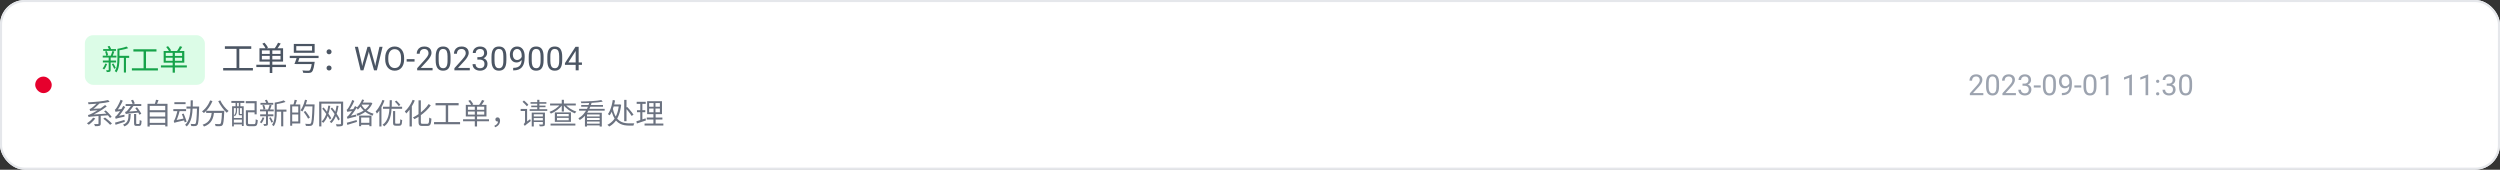 <svg xmlns="http://www.w3.org/2000/svg" xmlns:xlink="http://www.w3.org/1999/xlink" fill="none" version="1.1" width="1208" height="82" viewBox="0 0 1208 82"><rect x="0" y="0" width="1208" height="82" fill="#333333" stroke="none"/><g><rect x="0" y="0" width="1208" height="82" rx="12" fill="#FFFFFF" fill-opacity="1" style="mix-blend-mode:passthrough"/><rect x="0.5" y="0.5" width="1207" height="81" rx="11.5" fill-opacity="0" stroke-opacity="1" stroke="#E5E7EB" fill="none" stroke-width="1" style="mix-blend-mode:passthrough"/><g><rect x="17" y="17" width="304" height="48" rx="0" fill="#000000" fill-opacity="0" style="mix-blend-mode:passthrough"/><g><rect x="17" y="37" width="8" height="8" rx="4" fill="#E6002D" fill-opacity="1" style="mix-blend-mode:passthrough"/></g><g><rect x="41" y="17" width="280" height="48" rx="0" fill="#000000" fill-opacity="0" style="mix-blend-mode:passthrough"/><g><rect x="41" y="17" width="280" height="24" rx="0" fill="#000000" fill-opacity="0" style="mix-blend-mode:passthrough"/><g><rect x="41" y="17" width="58" height="24" rx="4" fill="#DCFCE7" fill-opacity="1" style="mix-blend-mode:passthrough"/><g><path d="M57.198,26.967L62.417,26.967L62.417,27.946L57.198,27.946L57.198,26.967ZM49.857,23.707L56.039,23.707L56.039,24.594L49.857,24.594L49.857,23.707ZM49.705,29.259L56.102,29.259L56.102,30.176L49.705,30.176L49.705,29.259ZM49.641,26.907L56.263,26.907L56.263,27.799L49.641,27.799L49.641,26.907ZM59.856,27.38L60.874,27.38L60.874,35.055L59.856,35.055L59.856,27.38ZM50.766,24.885L51.619,24.69Q51.838,25.143,52.002,25.698Q52.167,26.254,52.217,26.656L51.314,26.899Q51.275,26.494,51.127,25.929Q50.979,25.363,50.766,24.885ZM54.282,24.667L55.253,24.875Q55.029,25.495,54.782,26.153Q54.535,26.81,54.31,27.268L53.449,27.069Q53.595,26.74,53.75,26.316Q53.905,25.891,54.048,25.452Q54.191,25.013,54.282,24.667ZM61.12,22.487L61.977,23.268Q61.31,23.516,60.481,23.727Q59.654,23.938,58.775,24.101Q57.896,24.265,57.073,24.382Q57.042,24.214,56.941,23.984Q56.841,23.753,56.741,23.591Q57.528,23.454,58.349,23.283Q59.171,23.113,59.895,22.905Q60.619,22.697,61.12,22.487ZM52.003,22.429L52.946,22.188Q53.194,22.608,53.445,23.125Q53.697,23.642,53.806,24L52.825,24.294Q52.717,23.922,52.481,23.392Q52.245,22.862,52.003,22.429ZM52.519,27.441L53.474,27.441L53.474,33.761Q53.474,34.126,53.386,34.331Q53.299,34.536,53.063,34.655Q52.827,34.766,52.459,34.793Q52.091,34.821,51.583,34.821Q51.558,34.628,51.468,34.375Q51.378,34.122,51.27,33.926Q51.635,33.94,51.931,33.94Q52.228,33.94,52.34,33.931Q52.519,33.931,52.519,33.753L52.519,27.441ZM56.741,23.591L57.717,23.591L57.717,28.403Q57.717,29.156,57.668,30.021Q57.619,30.885,57.471,31.771Q57.322,32.656,57.031,33.481Q56.739,34.305,56.254,34.989Q56.177,34.884,56.023,34.761Q55.87,34.638,55.716,34.524Q55.562,34.409,55.446,34.349Q56.041,33.507,56.314,32.478Q56.586,31.449,56.664,30.389Q56.741,29.328,56.741,28.403L56.741,23.591ZM54.034,31.013L54.755,30.638Q55.102,31.154,55.436,31.776Q55.77,32.398,55.935,32.844L55.183,33.279Q55.015,32.822,54.686,32.178Q54.356,31.535,54.034,31.013ZM50.895,30.703L51.749,30.922Q51.506,31.653,51.119,32.367Q50.733,33.08,50.309,33.579Q50.188,33.468,49.962,33.305Q49.737,33.142,49.576,33.051Q50,32.587,50.34,31.968Q50.679,31.35,50.895,30.703ZM64.457,23.817L75.605,23.817L75.605,24.904L64.457,24.904L64.457,23.817ZM63.728,32.994L76.308,32.994L76.308,34.044L63.728,34.044L63.728,32.994ZM69.383,24.367L70.551,24.367L70.551,33.43L69.383,33.43L69.383,24.367ZM83.426,25.145L84.51,25.145L84.51,35.103L83.426,35.103L83.426,25.145ZM80.099,27.885L80.099,29.391L87.985,29.391L87.985,27.885L80.099,27.885ZM80.099,25.553L80.099,27.042L87.985,27.042L87.985,25.553L80.099,25.553ZM79.076,24.658L89.061,24.658L89.061,30.283L79.076,30.283L79.076,24.658ZM77.753,31.615L90.284,31.615L90.284,32.595L77.753,32.595L77.753,31.615ZM80.297,22.716L81.19,22.3Q81.616,22.768,82.05,23.352Q82.485,23.936,82.695,24.375L81.758,24.85Q81.556,24.422,81.137,23.811Q80.718,23.201,80.297,22.716ZM86.927,22.301L88.065,22.672Q87.646,23.343,87.162,24.035Q86.679,24.728,86.272,25.21L85.374,24.864Q85.638,24.522,85.93,24.071Q86.222,23.62,86.488,23.153Q86.753,22.685,86.927,22.301Z" fill="#16A34A" fill-opacity="1" style="mix-blend-mode:passthrough"/></g></g><g><rect x="107" y="17" width="174.484" height="24" rx="0" fill="#000000" fill-opacity="0" style="mix-blend-mode:passthrough"/><g><path d="M108.665,22.363L121.406,22.363L121.406,23.604L108.665,23.604L108.665,22.363ZM107.832,32.85L122.209,32.85L122.209,34.05L107.832,34.05L107.832,32.85ZM114.295,22.991L115.63,22.991L115.63,33.349L114.295,33.349L114.295,22.991ZM130.344,23.88L131.583,23.88L131.583,35.261L130.344,35.261L130.344,23.88ZM126.542,27.011L126.542,28.733L135.555,28.733L135.555,27.011L126.542,27.011ZM126.542,24.346L126.542,26.048L135.555,26.048L135.555,24.346L126.542,24.346ZM125.373,23.323L136.784,23.323L136.784,29.752L125.373,29.752L125.373,23.323ZM123.86,31.275L138.181,31.275L138.181,32.394L123.86,32.394L123.86,31.275ZM126.768,21.104L127.788,20.628Q128.275,21.163,128.772,21.831Q129.268,22.498,129.508,23L128.438,23.543Q128.207,23.053,127.728,22.356Q127.249,21.658,126.768,21.104ZM134.346,20.63L135.645,21.053Q135.166,21.821,134.614,22.612Q134.061,23.403,133.597,23.954L132.571,23.559Q132.872,23.169,133.206,22.653Q133.54,22.137,133.843,21.603Q134.147,21.068,134.346,20.63ZM143.16,22.285L143.16,24.459L150.778,24.459L150.778,22.285L143.16,22.285ZM141.962,21.216L152.038,21.216L152.038,25.523L141.962,25.523L141.962,21.216ZM140.006,26.968L153.934,26.968L153.934,28.068L140.006,28.068L140.006,26.968ZM142.99,29.849L151.146,29.849L151.146,30.95L142.99,30.95L142.99,29.849ZM150.78,29.849L152.052,29.849Q152.052,29.849,152.041,29.952Q152.03,30.055,152.02,30.183Q152.011,30.311,151.989,30.403Q151.803,31.737,151.592,32.624Q151.382,33.512,151.149,34.024Q150.915,34.536,150.617,34.798Q150.334,35.046,150.013,35.131Q149.693,35.216,149.225,35.239Q148.817,35.251,148.083,35.244Q147.348,35.238,146.513,35.186Q146.49,34.918,146.38,34.6Q146.27,34.282,146.097,34.032Q146.949,34.116,147.726,34.14Q148.504,34.164,148.839,34.164Q149.134,34.164,149.303,34.14Q149.473,34.116,149.603,34.014Q149.844,33.831,150.045,33.37Q150.246,32.91,150.423,32.087Q150.6,31.263,150.774,30.02L150.78,29.849ZM143.501,27.436L144.77,27.616Q144.608,28.174,144.408,28.782Q144.208,29.389,144.007,29.951Q143.805,30.512,143.633,30.94L142.253,30.94Q142.464,30.468,142.685,29.867Q142.907,29.266,143.118,28.631Q143.329,27.997,143.501,27.436ZM159,26.23Q158.514,26.23,158.153,25.903Q157.792,25.576,157.792,25.035Q157.792,24.48,158.153,24.154Q158.514,23.826,159,23.826Q159.486,23.826,159.847,24.154Q160.208,24.48,160.208,25.035Q160.208,25.576,159.847,25.903Q159.486,26.23,159,26.23ZM159,34.062Q158.514,34.062,158.153,33.736Q157.792,33.409,157.792,32.867Q157.792,32.313,158.153,31.986Q158.514,31.659,159,31.659Q159.486,31.659,159.847,31.986Q160.208,32.313,160.208,32.867Q160.208,33.409,159.847,33.736Q159.486,34.062,159,34.062ZM175.312,30.562L177.57,22.625L178.664,22.625L178.031,25.711L175.602,34L174.516,34L175.312,30.562ZM172.977,22.625L174.773,30.406L175.312,34L174.234,34L171.477,22.625L172.977,22.625ZM181.586,30.398L183.344,22.625L184.852,22.625L182.102,34L181.023,34L181.586,30.398ZM178.828,22.625L181.023,30.562L181.82,34L180.734,34L178.391,25.711L177.75,22.625L178.828,22.625ZM195.273,27.953L195.273,28.672Q195.273,29.953,194.953,30.969Q194.633,31.984,194.031,32.695Q193.43,33.406,192.59,33.781Q191.75,34.156,190.711,34.156Q189.703,34.156,188.863,33.781Q188.023,33.406,187.41,32.695Q186.797,31.984,186.461,30.969Q186.125,29.953,186.125,28.672L186.125,27.953Q186.125,26.672,186.457,25.66Q186.789,24.648,187.398,23.934Q188.008,23.219,188.848,22.844Q189.688,22.469,190.695,22.469Q191.734,22.469,192.574,22.844Q193.414,23.219,194.019,23.934Q194.625,24.648,194.949,25.66Q195.273,26.672,195.273,27.953ZM193.781,28.672L193.781,27.938Q193.781,26.922,193.574,26.141Q193.367,25.359,192.969,24.828Q192.57,24.297,191.996,24.023Q191.422,23.75,190.695,23.75Q189.992,23.75,189.426,24.023Q188.859,24.297,188.457,24.828Q188.055,25.359,187.836,26.141Q187.617,26.922,187.617,27.938L187.617,28.672Q187.617,29.695,187.836,30.48Q188.055,31.266,188.465,31.801Q188.875,32.336,189.441,32.609Q190.008,32.883,190.711,32.883Q191.445,32.883,192.016,32.609Q192.586,32.336,192.981,31.801Q193.375,31.266,193.578,30.48Q193.781,29.695,193.781,28.672ZM200.312,28.57L200.312,29.758L196.5,29.758L196.5,28.57L200.312,28.57ZM209.023,32.812L209.023,34L201.578,34L201.578,32.961L205.305,28.812Q205.992,28.047,206.371,27.512Q206.75,26.977,206.902,26.551Q207.055,26.125,207.055,25.68Q207.055,25.117,206.824,24.66Q206.594,24.203,206.148,23.93Q205.703,23.656,205.07,23.656Q204.312,23.656,203.809,23.949Q203.305,24.242,203.055,24.766Q202.805,25.289,202.805,25.969L201.359,25.969Q201.359,25.008,201.781,24.211Q202.203,23.414,203.031,22.941Q203.859,22.469,205.07,22.469Q206.148,22.469,206.914,22.848Q207.68,23.227,208.09,23.91Q208.5,24.594,208.5,25.508Q208.5,26.008,208.332,26.52Q208.164,27.031,207.871,27.539Q207.578,28.047,207.191,28.539Q206.805,29.031,206.367,29.508L203.32,32.812L209.023,32.812ZM217.703,27.406L217.703,29.141Q217.703,30.539,217.453,31.5Q217.203,32.461,216.734,33.047Q216.266,33.633,215.605,33.895Q214.945,34.156,214.117,34.156Q213.461,34.156,212.906,33.992Q212.352,33.828,211.91,33.465Q211.469,33.102,211.156,32.516Q210.844,31.93,210.68,31.094Q210.516,30.258,210.516,29.141L210.516,27.406Q210.516,26.008,210.77,25.062Q211.023,24.117,211.492,23.543Q211.961,22.969,212.621,22.719Q213.281,22.469,214.102,22.469Q214.766,22.469,215.324,22.629Q215.883,22.789,216.32,23.137Q216.758,23.484,217.066,24.059Q217.375,24.633,217.539,25.461Q217.703,26.289,217.703,27.406ZM216.25,29.375L216.25,27.164Q216.25,26.398,216.16,25.816Q216.07,25.234,215.898,24.82Q215.727,24.406,215.465,24.148Q215.203,23.891,214.863,23.77Q214.523,23.648,214.102,23.648Q213.586,23.648,213.188,23.84Q212.789,24.031,212.52,24.445Q212.25,24.859,212.109,25.531Q211.969,26.203,211.969,27.164L211.969,29.375Q211.969,30.141,212.059,30.727Q212.148,31.312,212.328,31.738Q212.508,32.164,212.766,32.438Q213.023,32.711,213.363,32.84Q213.703,32.969,214.117,32.969Q214.648,32.969,215.047,32.766Q215.445,32.562,215.715,32.129Q215.984,31.695,216.117,31.012Q216.25,30.328,216.25,29.375ZM227.008,32.812L227.008,34L219.562,34L219.562,32.961L223.289,28.812Q223.977,28.047,224.355,27.512Q224.734,26.977,224.887,26.551Q225.039,26.125,225.039,25.68Q225.039,25.117,224.809,24.66Q224.578,24.203,224.133,23.93Q223.688,23.656,223.055,23.656Q222.297,23.656,221.793,23.949Q221.289,24.242,221.039,24.766Q220.789,25.289,220.789,25.969L219.344,25.969Q219.344,25.008,219.766,24.211Q220.188,23.414,221.016,22.941Q221.844,22.469,223.055,22.469Q224.133,22.469,224.898,22.848Q225.664,23.227,226.074,23.91Q226.484,24.594,226.484,25.508Q226.484,26.008,226.316,26.52Q226.148,27.031,225.855,27.539Q225.562,28.047,225.176,28.539Q224.789,29.031,224.352,29.508L221.305,32.812L227.008,32.812ZM230.656,27.602L231.688,27.602Q232.445,27.602,232.941,27.348Q233.438,27.094,233.684,26.652Q233.93,26.211,233.93,25.656Q233.93,25,233.711,24.555Q233.492,24.109,233.055,23.883Q232.617,23.656,231.945,23.656Q231.336,23.656,230.871,23.895Q230.406,24.133,230.145,24.57Q229.883,25.008,229.883,25.602L228.438,25.602Q228.438,24.734,228.875,24.023Q229.312,23.312,230.105,22.891Q230.898,22.469,231.945,22.469Q232.977,22.469,233.75,22.832Q234.523,23.195,234.953,23.91Q235.383,24.625,235.383,25.688Q235.383,26.117,235.184,26.605Q234.984,27.094,234.566,27.516Q234.148,27.938,233.484,28.207Q232.82,28.477,231.891,28.477L230.656,28.477L230.656,27.602ZM230.656,28.789L230.656,27.922L231.891,27.922Q232.977,27.922,233.688,28.18Q234.398,28.438,234.809,28.867Q235.219,29.297,235.387,29.809Q235.555,30.32,235.555,30.828Q235.555,31.625,235.285,32.242Q235.016,32.859,234.527,33.289Q234.039,33.719,233.383,33.938Q232.727,34.156,231.953,34.156Q231.211,34.156,230.559,33.945Q229.906,33.734,229.406,33.332Q228.906,32.93,228.625,32.34Q228.344,31.75,228.344,30.992L229.789,30.992Q229.789,31.586,230.051,32.031Q230.312,32.477,230.801,32.723Q231.289,32.969,231.953,32.969Q232.617,32.969,233.098,32.738Q233.578,32.508,233.84,32.039Q234.102,31.57,234.102,30.859Q234.102,30.148,233.805,29.691Q233.508,29.234,232.965,29.012Q232.422,28.789,231.688,28.789L230.656,28.789ZM244.68,27.406L244.68,29.141Q244.68,30.539,244.43,31.5Q244.18,32.461,243.711,33.047Q243.242,33.633,242.582,33.895Q241.922,34.156,241.094,34.156Q240.438,34.156,239.883,33.992Q239.328,33.828,238.887,33.465Q238.445,33.102,238.133,32.516Q237.82,31.93,237.656,31.094Q237.492,30.258,237.492,29.141L237.492,27.406Q237.492,26.008,237.746,25.062Q238,24.117,238.469,23.543Q238.938,22.969,239.598,22.719Q240.258,22.469,241.078,22.469Q241.742,22.469,242.301,22.629Q242.859,22.789,243.297,23.137Q243.734,23.484,244.043,24.059Q244.352,24.633,244.516,25.461Q244.68,26.289,244.68,27.406ZM243.227,29.375L243.227,27.164Q243.227,26.398,243.137,25.816Q243.047,25.234,242.875,24.82Q242.703,24.406,242.441,24.148Q242.18,23.891,241.84,23.77Q241.5,23.648,241.078,23.648Q240.562,23.648,240.164,23.84Q239.766,24.031,239.496,24.445Q239.227,24.859,239.086,25.531Q238.945,26.203,238.945,27.164L238.945,29.375Q238.945,30.141,239.035,30.727Q239.125,31.312,239.305,31.738Q239.484,32.164,239.742,32.438Q240,32.711,240.34,32.84Q240.68,32.969,241.094,32.969Q241.625,32.969,242.023,32.766Q242.422,32.562,242.691,32.129Q242.961,31.695,243.094,31.012Q243.227,30.328,243.227,29.375ZM247.969,32.789L248.117,32.789Q249.367,32.789,250.148,32.438Q250.93,32.086,251.352,31.492Q251.773,30.898,251.93,30.152Q252.086,29.406,252.086,28.617L252.086,26.875Q252.086,26.102,251.91,25.5Q251.734,24.898,251.426,24.492Q251.117,24.086,250.727,23.875Q250.336,23.664,249.898,23.664Q249.398,23.664,249.004,23.863Q248.609,24.062,248.34,24.422Q248.07,24.781,247.93,25.266Q247.789,25.75,247.789,26.32Q247.789,26.828,247.914,27.305Q248.039,27.781,248.297,28.164Q248.555,28.547,248.941,28.77Q249.328,28.992,249.852,28.992Q250.336,28.992,250.762,28.801Q251.188,28.609,251.52,28.277Q251.852,27.945,252.051,27.523Q252.25,27.102,252.281,26.641L252.969,26.641Q252.969,27.289,252.715,27.918Q252.461,28.547,252.008,29.062Q251.555,29.578,250.945,29.887Q250.336,30.195,249.617,30.195Q248.773,30.195,248.156,29.867Q247.539,29.539,247.145,28.992Q246.75,28.445,246.559,27.77Q246.367,27.094,246.367,26.398Q246.367,25.586,246.594,24.875Q246.82,24.164,247.266,23.621Q247.711,23.078,248.371,22.773Q249.031,22.469,249.898,22.469Q250.875,22.469,251.562,22.859Q252.25,23.25,252.684,23.906Q253.117,24.562,253.32,25.383Q253.523,26.203,253.523,27.07L253.523,27.594Q253.523,28.477,253.41,29.387Q253.297,30.297,252.98,31.125Q252.664,31.953,252.062,32.605Q251.461,33.258,250.496,33.637Q249.531,34.016,248.117,34.016L247.969,34.016L247.969,32.789ZM262.664,27.406L262.664,29.141Q262.664,30.539,262.414,31.5Q262.164,32.461,261.695,33.047Q261.227,33.633,260.566,33.895Q259.906,34.156,259.078,34.156Q258.422,34.156,257.867,33.992Q257.312,33.828,256.871,33.465Q256.43,33.102,256.117,32.516Q255.805,31.93,255.641,31.094Q255.477,30.258,255.477,29.141L255.477,27.406Q255.477,26.008,255.73,25.062Q255.984,24.117,256.453,23.543Q256.922,22.969,257.582,22.719Q258.242,22.469,259.062,22.469Q259.727,22.469,260.285,22.629Q260.844,22.789,261.281,23.137Q261.719,23.484,262.027,24.059Q262.336,24.633,262.5,25.461Q262.664,26.289,262.664,27.406ZM261.211,29.375L261.211,27.164Q261.211,26.398,261.121,25.816Q261.031,25.234,260.859,24.82Q260.688,24.406,260.426,24.148Q260.164,23.891,259.824,23.77Q259.484,23.648,259.062,23.648Q258.547,23.648,258.148,23.84Q257.75,24.031,257.48,24.445Q257.211,24.859,257.07,25.531Q256.93,26.203,256.93,27.164L256.93,29.375Q256.93,30.141,257.02,30.727Q257.109,31.312,257.289,31.738Q257.469,32.164,257.727,32.438Q257.984,32.711,258.324,32.84Q258.664,32.969,259.078,32.969Q259.609,32.969,260.008,32.766Q260.406,32.562,260.676,32.129Q260.945,31.695,261.078,31.012Q261.211,30.328,261.211,29.375ZM271.656,27.406L271.656,29.141Q271.656,30.539,271.406,31.5Q271.156,32.461,270.688,33.047Q270.219,33.633,269.559,33.895Q268.898,34.156,268.07,34.156Q267.414,34.156,266.859,33.992Q266.305,33.828,265.863,33.465Q265.422,33.102,265.109,32.516Q264.797,31.93,264.633,31.094Q264.469,30.258,264.469,29.141L264.469,27.406Q264.469,26.008,264.723,25.062Q264.977,24.117,265.445,23.543Q265.914,22.969,266.574,22.719Q267.234,22.469,268.055,22.469Q268.719,22.469,269.277,22.629Q269.836,22.789,270.273,23.137Q270.711,23.484,271.02,24.059Q271.328,24.633,271.492,25.461Q271.656,26.289,271.656,27.406ZM270.203,29.375L270.203,27.164Q270.203,26.398,270.113,25.816Q270.023,25.234,269.852,24.82Q269.68,24.406,269.418,24.148Q269.156,23.891,268.816,23.77Q268.477,23.648,268.055,23.648Q267.539,23.648,267.141,23.84Q266.742,24.031,266.473,24.445Q266.203,24.859,266.062,25.531Q265.922,26.203,265.922,27.164L265.922,29.375Q265.922,30.141,266.012,30.727Q266.102,31.312,266.281,31.738Q266.461,32.164,266.719,32.438Q266.977,32.711,267.316,32.84Q267.656,32.969,268.07,32.969Q268.602,32.969,269,32.766Q269.398,32.562,269.668,32.129Q269.938,31.695,270.07,31.012Q270.203,30.328,270.203,29.375ZM281.195,30.172L281.195,31.359L272.977,31.359L272.977,30.508L278.07,22.625L279.25,22.625L277.984,24.906L274.617,30.172L281.195,30.172ZM279.609,22.625L279.609,34L278.164,34L278.164,22.625L279.609,22.625Z" fill="#4B5563" fill-opacity="1" style="mix-blend-mode:passthrough"/></g></g></g><g><rect x="41" y="45" width="280" height="20" rx="0" fill="#000000" fill-opacity="0" style="mix-blend-mode:passthrough"/><g><path d="M45,56.87L46.047,57.236Q45.633,57.797,45.103,58.357Q44.574,58.917,44.008,59.408Q43.442,59.898,42.904,60.282Q42.805,60.18,42.637,60.049Q42.469,59.918,42.295,59.789Q42.121,59.659,41.98,59.582Q42.815,59.073,43.631,58.348Q44.447,57.622,45,56.87ZM49.91,57.34L50.736,56.8Q51.323,57.221,51.958,57.74Q52.593,58.26,53.161,58.765Q53.73,59.27,54.1,59.679L53.211,60.311Q52.866,59.916,52.309,59.39Q51.753,58.864,51.123,58.325Q50.494,57.786,49.91,57.34ZM47.598,55.749L48.663,55.749L48.663,59.739Q48.663,60.172,48.545,60.409Q48.427,60.647,48.074,60.783Q47.727,60.913,47.191,60.936Q46.655,60.96,45.879,60.96Q45.843,60.725,45.726,60.429Q45.609,60.132,45.479,59.92Q45.909,59.934,46.284,59.944Q46.659,59.953,46.933,59.949Q47.207,59.944,47.316,59.944Q47.489,59.93,47.544,59.884Q47.598,59.838,47.598,59.717L47.598,55.749ZM52.237,48.343L52.975,49.22Q51.984,49.457,50.758,49.647Q49.531,49.838,48.175,49.976Q46.819,50.115,45.439,50.214Q44.059,50.312,42.763,50.374Q42.744,50.175,42.662,49.907Q42.581,49.638,42.495,49.458Q43.771,49.391,45.13,49.288Q46.488,49.186,47.796,49.047Q49.104,48.908,50.245,48.733Q51.386,48.558,52.237,48.343ZM42.806,56.569Q42.79,56.464,42.734,56.287Q42.679,56.11,42.616,55.923Q42.552,55.735,42.488,55.594Q42.825,55.55,43.301,55.353Q43.776,55.157,44.431,54.829Q44.792,54.661,45.492,54.275Q46.192,53.888,47.088,53.337Q47.984,52.785,48.941,52.127Q49.898,51.469,50.779,50.755L51.577,51.439Q49.611,52.935,47.573,54.099Q45.534,55.264,43.543,56.113L43.543,56.143Q43.543,56.143,43.431,56.179Q43.319,56.215,43.175,56.28Q43.031,56.345,42.918,56.422Q42.806,56.5,42.806,56.569ZM42.806,56.569L42.784,55.818L43.489,55.438L52.451,54.841Q52.426,55.037,52.426,55.289Q52.426,55.54,52.431,55.692Q50.356,55.846,48.861,55.954Q47.367,56.061,46.348,56.141Q45.329,56.221,44.69,56.282Q44.052,56.344,43.685,56.387Q43.319,56.43,43.128,56.473Q42.937,56.516,42.806,56.569ZM43.569,53.649Q43.552,53.544,43.501,53.373Q43.45,53.201,43.39,53.015Q43.329,52.828,43.274,52.701Q43.48,52.676,43.736,52.526Q43.992,52.376,44.297,52.149Q44.465,52.034,44.797,51.772Q45.129,51.509,45.547,51.14Q45.965,50.771,46.401,50.338Q46.836,49.904,47.221,49.455L48.113,49.96Q47.204,50.898,46.213,51.727Q45.222,52.556,44.246,53.159L44.246,53.184Q44.246,53.184,44.144,53.227Q44.043,53.27,43.907,53.34Q43.771,53.411,43.67,53.491Q43.569,53.571,43.569,53.649ZM43.569,53.649L43.558,52.933L44.143,52.62L48.995,52.374Q48.954,52.57,48.925,52.812Q48.896,53.054,48.885,53.206Q47.221,53.295,46.219,53.363Q45.218,53.432,44.689,53.475Q44.16,53.518,43.929,53.557Q43.7,53.596,43.569,53.649ZM50.293,53.777L51.101,53.363Q51.645,53.836,52.197,54.4Q52.749,54.964,53.213,55.506Q53.677,56.047,53.966,56.475L53.13,56.98Q52.852,56.538,52.387,55.977Q51.921,55.416,51.372,54.839Q50.822,54.261,50.293,53.777ZM65.381,52.259L66.2,51.842Q66.578,52.332,66.98,52.898Q67.382,53.463,67.733,53.998Q68.083,54.532,68.285,54.943L67.397,55.437Q67.206,55.032,66.873,54.481Q66.541,53.93,66.151,53.345Q65.762,52.76,65.381,52.259ZM60.705,50.273L68.266,50.273L68.266,51.225L60.705,51.225L60.705,50.273ZM64.778,55.072L65.807,55.072L65.807,59.497Q65.807,59.77,65.869,59.844Q65.931,59.918,66.157,59.918Q66.228,59.918,66.424,59.918Q66.619,59.918,66.825,59.918Q67.031,59.918,67.11,59.918Q67.268,59.918,67.347,59.783Q67.426,59.647,67.462,59.234Q67.499,58.82,67.513,57.973Q67.67,58.114,67.94,58.229Q68.211,58.343,68.418,58.404Q68.382,59.355,68.266,59.886Q68.149,60.417,67.903,60.626Q67.657,60.835,67.218,60.835Q67.145,60.835,66.976,60.835Q66.807,60.835,66.601,60.835Q66.395,60.835,66.229,60.835Q66.063,60.835,65.99,60.835Q65.507,60.835,65.244,60.716Q64.981,60.598,64.88,60.307Q64.778,60.016,64.778,59.503L64.778,55.072ZM62.141,55.095L63.178,55.095Q63.136,56.27,63,57.209Q62.864,58.149,62.543,58.876Q62.222,59.603,61.635,60.143Q61.048,60.684,60.091,61.074Q60.03,60.936,59.922,60.776Q59.815,60.617,59.69,60.465Q59.564,60.314,59.443,60.225Q60.298,59.901,60.82,59.446Q61.342,58.991,61.619,58.376Q61.896,57.76,62.004,56.946Q62.113,56.132,62.141,55.095ZM60.772,55.135L60.745,54.348L61.342,53.999L66.977,53.526Q66.983,53.724,67.016,53.974Q67.049,54.224,67.079,54.381Q65.481,54.535,64.411,54.642Q63.34,54.748,62.669,54.823Q61.999,54.898,61.625,54.949Q61.252,54.999,61.07,55.041Q60.889,55.082,60.772,55.135ZM63.324,48.465L64.299,48.208Q64.536,48.626,64.778,49.138Q65.019,49.65,65.143,49.992L64.107,50.316Q63.994,49.952,63.77,49.43Q63.546,48.908,63.324,48.465ZM60.772,55.135Q60.748,54.994,60.681,54.798Q60.614,54.602,60.545,54.406Q60.476,54.21,60.412,54.103Q60.613,54.055,60.858,53.965Q61.104,53.874,61.304,53.684Q61.453,53.541,61.754,53.163Q62.056,52.784,62.415,52.312Q62.773,51.841,63.094,51.394Q63.415,50.947,63.603,50.675L64.85,50.675Q64.588,51.058,64.217,51.572Q63.846,52.085,63.442,52.625Q63.037,53.165,62.66,53.643Q62.282,54.12,62.003,54.441Q62.003,54.441,61.877,54.484Q61.751,54.527,61.569,54.6Q61.388,54.673,61.206,54.762Q61.025,54.85,60.899,54.945Q60.772,55.041,60.772,55.135ZM55.926,57.45Q55.901,57.34,55.841,57.15Q55.78,56.961,55.711,56.764Q55.642,56.566,55.576,56.434Q55.807,56.389,56.063,56.142Q56.319,55.895,56.65,55.509Q56.818,55.318,57.159,54.886Q57.499,54.453,57.917,53.855Q58.335,53.257,58.772,52.559Q59.208,51.861,59.567,51.153L60.506,51.712Q59.674,53.142,58.68,54.493Q57.685,55.844,56.676,56.864L56.676,56.894Q56.676,56.894,56.561,56.95Q56.447,57.005,56.301,57.09Q56.156,57.176,56.041,57.272Q55.926,57.367,55.926,57.45ZM55.926,57.45L55.861,56.556L56.374,56.184L60.147,55.437Q60.13,55.652,60.139,55.921Q60.148,56.19,60.172,56.358Q58.872,56.643,58.075,56.827Q57.279,57.01,56.853,57.121Q56.428,57.233,56.233,57.305Q56.038,57.378,55.926,57.45ZM55.837,54.083Q55.806,53.967,55.743,53.77Q55.68,53.572,55.605,53.357Q55.531,53.141,55.456,52.998Q55.651,52.953,55.856,52.725Q56.06,52.496,56.293,52.14Q56.422,51.969,56.655,51.571Q56.889,51.173,57.177,50.622Q57.465,50.071,57.756,49.446Q58.047,48.82,58.269,48.19L59.342,48.68Q58.963,49.539,58.497,50.401Q58.032,51.263,57.527,52.049Q57.023,52.835,56.507,53.466L56.507,53.497Q56.507,53.497,56.408,53.555Q56.308,53.613,56.172,53.708Q56.036,53.803,55.937,53.902Q55.837,54,55.837,54.083ZM55.837,54.083L55.815,53.276L56.328,52.944L58.953,52.667Q58.912,52.871,58.887,53.131Q58.863,53.39,58.866,53.558Q57.967,53.679,57.41,53.761Q56.853,53.843,56.542,53.896Q56.231,53.949,56.077,53.992Q55.923,54.036,55.837,54.083ZM55.582,59.255Q56.159,59.102,56.894,58.894Q57.63,58.687,58.459,58.438Q59.288,58.189,60.136,57.938L60.306,58.852Q59.133,59.233,57.953,59.609Q56.772,59.986,55.828,60.297L55.582,59.255ZM71.992,53.254L80.125,53.254L80.125,54.241L71.992,54.241L71.992,53.254ZM71.992,56.298L80.125,56.298L80.125,57.278L71.992,57.278L71.992,56.298ZM71.992,59.357L80.125,59.357L80.125,60.345L71.992,60.345L71.992,59.357ZM71.281,50.153L80.936,50.153L80.936,61.063L79.842,61.063L79.842,51.159L72.339,51.159L72.339,61.131L71.281,61.131L71.281,50.153ZM75.374,48.212L76.594,48.379Q76.362,49.005,76.106,49.638Q75.851,50.272,75.613,50.731L74.676,50.548Q74.805,50.218,74.939,49.804Q75.073,49.39,75.192,48.973Q75.312,48.556,75.374,48.212ZM90.105,51.474L95.725,51.474L95.725,52.48L90.105,52.48L90.105,51.474ZM95.207,51.474L96.23,51.474Q96.23,51.474,96.23,51.574Q96.23,51.673,96.227,51.798Q96.225,51.922,96.225,52.006Q96.157,54.171,96.084,55.668Q96.011,57.165,95.917,58.12Q95.823,59.076,95.695,59.611Q95.568,60.145,95.383,60.372Q95.171,60.65,94.94,60.762Q94.708,60.874,94.367,60.916Q94.043,60.943,93.513,60.94Q92.983,60.937,92.425,60.897Q92.406,60.668,92.323,60.379Q92.241,60.089,92.1,59.866Q92.693,59.916,93.195,59.928Q93.697,59.939,93.921,59.939Q94.106,59.947,94.235,59.904Q94.364,59.861,94.467,59.738Q94.613,59.567,94.723,59.07Q94.833,58.572,94.918,57.641Q95.004,56.709,95.072,55.253Q95.14,53.797,95.207,51.706L95.207,51.474ZM92.135,48.478L93.178,48.478Q93.169,49.941,93.13,51.401Q93.09,52.861,92.945,54.252Q92.799,55.644,92.489,56.903Q92.18,58.162,91.632,59.228Q91.084,60.294,90.232,61.102Q90.147,60.973,90.003,60.83Q89.859,60.687,89.707,60.555Q89.555,60.423,89.418,60.349Q90.231,59.609,90.74,58.612Q91.25,57.615,91.536,56.425Q91.823,55.236,91.948,53.923Q92.073,52.61,92.104,51.228Q92.135,49.847,92.135,48.478ZM84.252,49.387L89.665,49.387L89.665,50.329L84.252,50.329L84.252,49.387ZM83.753,52.722L89.92,52.722L89.92,53.684L83.753,53.684L83.753,52.722ZM87.874,55.128L88.738,54.894Q89.007,55.514,89.285,56.236Q89.562,56.958,89.802,57.632Q90.042,58.306,90.166,58.791L89.244,59.106Q89.126,58.604,88.901,57.921Q88.676,57.236,88.407,56.502Q88.137,55.768,87.874,55.128ZM84.254,59.395L84.172,58.507L84.702,58.13L89.29,57.164Q89.31,57.368,89.354,57.637Q89.398,57.906,89.439,58.069Q88.145,58.359,87.272,58.56Q86.4,58.761,85.847,58.893Q85.295,59.025,84.983,59.117Q84.672,59.209,84.511,59.27Q84.351,59.331,84.254,59.395ZM84.248,59.387Q84.224,59.276,84.167,59.096Q84.11,58.917,84.041,58.729Q83.973,58.541,83.912,58.414Q84.085,58.364,84.231,58.102Q84.378,57.84,84.554,57.436Q84.638,57.245,84.796,56.8Q84.953,56.354,85.143,55.753Q85.334,55.152,85.514,54.46Q85.694,53.768,85.817,53.089L86.846,53.413Q86.633,54.349,86.33,55.317Q86.028,56.285,85.684,57.174Q85.34,58.064,84.981,58.784L84.981,58.809Q84.981,58.809,84.87,58.867Q84.76,58.925,84.615,59.016Q84.47,59.107,84.359,59.205Q84.248,59.303,84.248,59.387ZM99.624,53.537L107.637,53.537L107.637,54.571L99.624,54.571L99.624,53.537ZM107.278,53.537L108.37,53.537Q108.37,53.537,108.367,53.633Q108.365,53.73,108.365,53.848Q108.365,53.966,108.35,54.04Q108.274,55.649,108.194,56.783Q108.114,57.918,108.017,58.662Q107.921,59.407,107.789,59.836Q107.657,60.266,107.466,60.473Q107.249,60.736,106.995,60.835Q106.74,60.934,106.379,60.961Q106.027,60.991,105.425,60.984Q104.824,60.977,104.162,60.937Q104.143,60.702,104.054,60.405Q103.966,60.107,103.815,59.883Q104.5,59.943,105.088,59.958Q105.675,59.974,105.924,59.974Q106.342,59.974,106.521,59.803Q106.709,59.61,106.846,58.967Q106.982,58.323,107.088,57.056Q107.194,55.789,107.278,53.733L107.278,53.537ZM101.539,48.523L102.653,48.832Q102.18,50.004,101.528,51.076Q100.876,52.149,100.111,53.05Q99.345,53.952,98.514,54.623Q98.426,54.51,98.257,54.36Q98.089,54.21,97.918,54.059Q97.747,53.907,97.615,53.819Q98.452,53.214,99.193,52.384Q99.934,51.553,100.535,50.569Q101.136,49.585,101.539,48.523ZM106.425,48.495Q106.756,49.199,107.216,49.935Q107.677,50.67,108.218,51.357Q108.758,52.043,109.334,52.621Q109.909,53.199,110.455,53.615Q110.323,53.717,110.162,53.869Q110,54.02,109.854,54.187Q109.708,54.354,109.606,54.497Q109.055,54.02,108.478,53.38Q107.901,52.74,107.352,51.992Q106.804,51.243,106.315,50.45Q105.827,49.656,105.455,48.879L106.425,48.495ZM102.403,53.826L103.509,53.826Q103.385,54.973,103.137,56.059Q102.888,57.145,102.369,58.111Q101.849,59.078,100.934,59.856Q100.02,60.633,98.56,61.159Q98.499,61.024,98.389,60.858Q98.279,60.693,98.151,60.535Q98.023,60.377,97.904,60.269Q99.276,59.816,100.12,59.128Q100.965,58.439,101.425,57.584Q101.885,56.729,102.092,55.772Q102.299,54.816,102.403,53.826ZM119.283,53.273L123.494,53.273L123.494,54.283L119.283,54.283L119.283,53.273ZM118.801,53.273L119.835,53.273L119.835,59.355Q119.835,59.749,119.976,59.865Q120.117,59.981,120.601,59.981Q120.71,59.981,121.004,59.981Q121.298,59.981,121.652,59.981Q122.006,59.981,122.322,59.981Q122.638,59.981,122.78,59.981Q123.095,59.981,123.251,59.805Q123.407,59.629,123.475,59.119Q123.544,58.61,123.578,57.603Q123.708,57.694,123.876,57.787Q124.044,57.879,124.225,57.945Q124.406,58.012,124.552,58.048Q124.488,59.189,124.332,59.822Q124.175,60.455,123.828,60.715Q123.481,60.975,122.843,60.975Q122.756,60.975,122.517,60.975Q122.278,60.975,121.968,60.975Q121.658,60.975,121.35,60.975Q121.042,60.975,120.81,60.975Q120.578,60.975,120.49,60.975Q119.843,60.975,119.476,60.84Q119.11,60.706,118.956,60.355Q118.801,60.005,118.801,59.352L118.801,53.273ZM118.754,48.87L124.023,48.87L124.023,55.237L123.006,55.237L123.006,49.883L118.754,49.883L118.754,48.87ZM112.147,51.348L117.754,51.348L117.754,60.874L116.884,60.874L116.884,52.254L112.999,52.254L112.999,61.061L112.147,61.061L112.147,51.348ZM112.577,57.002L117.299,57.002L117.299,57.785L112.577,57.785L112.577,57.002ZM112.577,59.248L117.299,59.248L117.299,60.102L112.577,60.102L112.577,59.248ZM111.8,48.785L118.066,48.785L118.066,49.726L111.8,49.726L111.8,48.785ZM113.82,49.043L114.57,49.043L114.57,52.001L113.82,52.001L113.82,49.043ZM115.391,49.043L116.161,49.043L116.161,52.001L115.391,52.001L115.391,49.043ZM113.956,51.987L114.548,51.987L114.548,53.377Q114.548,53.806,114.461,54.3Q114.373,54.794,114.139,55.274Q113.905,55.754,113.469,56.158Q113.396,56.066,113.25,55.938Q113.104,55.809,112.999,55.749Q113.411,55.393,113.613,54.984Q113.815,54.575,113.886,54.155Q113.956,53.734,113.956,53.363L113.956,51.987ZM115.326,51.987L115.926,51.987L115.926,54.893Q115.926,55.023,115.954,55.059Q115.983,55.094,116.106,55.094Q116.147,55.094,116.25,55.094Q116.353,55.094,116.466,55.094Q116.578,55.094,116.627,55.094Q116.809,55.094,116.834,55.056Q116.935,55.133,117.091,55.193Q117.248,55.253,117.39,55.292Q117.34,55.508,117.188,55.608Q117.037,55.708,116.738,55.708Q116.69,55.708,116.543,55.708Q116.395,55.708,116.253,55.708Q116.111,55.708,116.049,55.708Q115.634,55.708,115.48,55.557Q115.326,55.405,115.326,54.899L115.326,51.987ZM133.198,52.967L138.417,52.967L138.417,53.946L133.198,53.946L133.198,52.967ZM125.857,49.707L132.039,49.707L132.039,50.594L125.857,50.594L125.857,49.707ZM125.705,55.259L132.102,55.259L132.102,56.176L125.705,56.176L125.705,55.259ZM125.641,52.907L132.263,52.907L132.263,53.799L125.641,53.799L125.641,52.907ZM135.856,53.38L136.874,53.38L136.874,61.055L135.856,61.055L135.856,53.38ZM126.766,50.885L127.619,50.69Q127.838,51.143,128.002,51.698Q128.167,52.254,128.217,52.656L127.314,52.899Q127.275,52.494,127.127,51.929Q126.979,51.363,126.766,50.885ZM130.282,50.667L131.253,50.875Q131.029,51.495,130.782,52.153Q130.535,52.81,130.31,53.268L129.449,53.069Q129.595,52.74,129.75,52.316Q129.905,51.891,130.048,51.452Q130.191,51.013,130.282,50.667ZM137.12,48.487L137.977,49.268Q137.31,49.516,136.481,49.727Q135.654,49.938,134.775,50.101Q133.896,50.265,133.073,50.382Q133.042,50.214,132.942,49.984Q132.841,49.753,132.741,49.591Q133.528,49.454,134.349,49.283Q135.171,49.113,135.895,48.905Q136.619,48.697,137.12,48.487ZM128.003,48.429L128.947,48.188Q129.194,48.608,129.445,49.125Q129.697,49.642,129.806,50L128.825,50.294Q128.717,49.922,128.481,49.392Q128.245,48.862,128.003,48.429ZM128.519,53.441L129.474,53.441L129.474,59.761Q129.474,60.126,129.386,60.331Q129.299,60.536,129.063,60.655Q128.827,60.766,128.459,60.793Q128.091,60.821,127.583,60.821Q127.558,60.628,127.468,60.375Q127.378,60.122,127.269,59.926Q127.635,59.94,127.931,59.94Q128.228,59.94,128.34,59.931Q128.519,59.931,128.519,59.753L128.519,53.441ZM132.741,49.591L133.717,49.591L133.717,54.403Q133.717,55.156,133.668,56.021Q133.619,56.885,133.471,57.771Q133.322,58.656,133.031,59.481Q132.739,60.305,132.254,60.989Q132.177,60.884,132.023,60.761Q131.87,60.638,131.716,60.524Q131.562,60.409,131.446,60.349Q132.041,59.507,132.314,58.478Q132.586,57.449,132.664,56.389Q132.741,55.328,132.741,54.403L132.741,49.591ZM130.034,57.013L130.755,56.638Q131.103,57.154,131.436,57.776Q131.77,58.398,131.935,58.844L131.183,59.279Q131.015,58.822,130.685,58.178Q130.356,57.535,130.034,57.013ZM126.895,56.703L127.749,56.922Q127.506,57.653,127.119,58.367Q126.733,59.08,126.309,59.579Q126.188,59.468,125.962,59.305Q125.737,59.142,125.576,59.051Q126,58.587,126.34,57.968Q126.679,57.35,126.895,56.703ZM140.835,50.491L145.093,50.491L145.093,59.646L140.835,59.646L140.835,58.696L144.121,58.696L144.121,51.427L140.835,51.427L140.835,50.491ZM140.214,50.491L141.186,50.491L141.186,60.759L140.214,60.759L140.214,50.491ZM140.771,54.384L144.631,54.384L144.631,55.315L140.771,55.315L140.771,54.384ZM142.357,48.209L143.49,48.415Q143.281,49.063,143.035,49.739Q142.789,50.414,142.579,50.884L141.732,50.671Q141.85,50.327,141.97,49.895Q142.089,49.462,142.195,49.015Q142.301,48.567,142.357,48.209ZM147.088,50.445L151.388,50.445L151.388,51.422L147.088,51.422L147.088,50.445ZM151.013,50.445L152,50.445Q152,50.445,152,50.549Q152,50.653,152,50.782Q152,50.911,151.995,50.986Q151.913,53.392,151.83,55.056Q151.748,56.719,151.637,57.782Q151.526,58.844,151.382,59.428Q151.238,60.011,151.022,60.271Q150.786,60.579,150.529,60.694Q150.273,60.81,149.897,60.851Q149.545,60.887,148.974,60.874Q148.404,60.861,147.808,60.83Q147.794,60.603,147.703,60.311Q147.612,60.019,147.461,59.812Q148.15,59.868,148.722,59.882Q149.295,59.896,149.54,59.896Q149.75,59.896,149.888,59.853Q150.025,59.81,150.139,59.67Q150.316,59.479,150.448,58.912Q150.58,58.345,150.678,57.295Q150.776,56.245,150.86,54.612Q150.945,52.98,151.013,50.67L151.013,50.445ZM147.374,48.183L148.386,48.414Q148.132,49.454,147.775,50.457Q147.419,51.46,146.991,52.34Q146.563,53.221,146.079,53.892Q145.991,53.81,145.828,53.694Q145.665,53.578,145.499,53.468Q145.334,53.358,145.207,53.292Q145.686,52.666,146.094,51.848Q146.503,51.03,146.826,50.089Q147.15,49.147,147.374,48.183ZM146.728,54.083L147.547,53.614Q147.946,54.107,148.372,54.692Q148.799,55.276,149.168,55.823Q149.536,56.371,149.763,56.791L148.87,57.354Q148.662,56.92,148.304,56.356Q147.947,55.791,147.533,55.192Q147.118,54.593,146.728,54.083ZM158.639,51.036L159.603,51.15Q159.172,53.775,158.368,55.867Q157.564,57.958,156.221,59.358Q156.144,59.278,155.993,59.169Q155.843,59.06,155.68,58.947Q155.517,58.833,155.401,58.772Q156.295,57.923,156.927,56.738Q157.559,55.553,157.978,54.108Q158.397,52.663,158.639,51.036ZM162.622,51.067L163.574,51.181Q163.164,53.854,162.348,55.96Q161.533,58.067,160.151,59.464Q160.065,59.384,159.912,59.272Q159.759,59.16,159.603,59.051Q159.448,58.942,159.326,58.881Q160.257,58.032,160.902,56.846Q161.548,55.66,161.968,54.198Q162.388,52.736,162.622,51.067ZM155.718,52.502L156.363,51.914Q156.884,52.529,157.42,53.222Q157.957,53.916,158.459,54.615Q158.962,55.315,159.381,55.955Q159.801,56.595,160.083,57.109L159.397,57.797Q159.12,57.269,158.702,56.609Q158.283,55.949,157.783,55.233Q157.284,54.518,156.754,53.816Q156.225,53.114,155.718,52.502ZM159.764,52.505L160.445,51.964Q160.996,52.618,161.55,53.359Q162.105,54.099,162.607,54.855Q163.108,55.612,163.519,56.317Q163.93,57.022,164.19,57.603L163.455,58.219Q163.197,57.638,162.791,56.918Q162.386,56.198,161.887,55.43Q161.388,54.662,160.846,53.91Q160.304,53.157,159.764,52.505ZM154.236,49.079L165.409,49.079L165.409,50.084L155.29,50.084L155.29,61.088L154.236,61.088L154.236,49.079ZM164.759,49.079L165.812,49.079L165.812,59.719Q165.812,60.223,165.664,60.493Q165.517,60.763,165.17,60.898Q164.831,61.022,164.237,61.055Q163.643,61.088,162.684,61.08Q162.659,60.94,162.588,60.749Q162.518,60.559,162.441,60.368Q162.364,60.176,162.278,60.038Q162.746,60.058,163.182,60.063Q163.619,60.069,163.943,60.064Q164.267,60.06,164.395,60.06Q164.594,60.046,164.676,59.975Q164.759,59.904,164.759,59.716L164.759,49.079ZM167.93,57.45Q167.905,57.34,167.844,57.156Q167.784,56.972,167.715,56.775Q167.646,56.577,167.585,56.444Q167.816,56.4,168.072,56.156Q168.329,55.912,168.656,55.531Q168.83,55.346,169.164,54.921Q169.499,54.496,169.921,53.907Q170.343,53.317,170.772,52.627Q171.201,51.938,171.562,51.24L172.493,51.805Q171.657,53.205,170.665,54.541Q169.672,55.877,168.666,56.875L168.666,56.905Q168.666,56.905,168.558,56.96Q168.45,57.016,168.298,57.099Q168.146,57.182,168.038,57.274Q167.93,57.367,167.93,57.45ZM167.93,57.45L167.865,56.553L168.375,56.181L172.132,55.354Q172.116,55.563,172.128,55.832Q172.141,56.101,172.161,56.269Q170.867,56.589,170.076,56.782Q169.285,56.976,168.861,57.1Q168.438,57.224,168.239,57.301Q168.041,57.378,167.93,57.45ZM167.835,54.083Q167.81,53.972,167.747,53.785Q167.683,53.597,167.614,53.397Q167.545,53.196,167.479,53.059Q167.671,53.014,167.868,52.786Q168.066,52.557,168.29,52.209Q168.416,52.03,168.65,51.636Q168.884,51.242,169.161,50.698Q169.439,50.154,169.721,49.533Q170.003,48.912,170.219,48.29L171.226,48.767Q170.859,49.617,170.411,50.469Q169.963,51.321,169.473,52.094Q168.982,52.866,168.481,53.497L168.481,53.527Q168.481,53.527,168.384,53.582Q168.287,53.638,168.158,53.726Q168.029,53.814,167.932,53.907Q167.835,54,167.835,54.083ZM167.835,54.083L167.813,53.282L168.312,52.955L170.847,52.686Q170.814,52.899,170.789,53.156Q170.765,53.412,170.768,53.572Q169.9,53.679,169.36,53.764Q168.82,53.848,168.517,53.901Q168.215,53.955,168.068,53.995Q167.922,54.036,167.835,54.083ZM167.581,59.298Q168.174,59.15,168.941,58.941Q169.708,58.732,170.573,58.484Q171.438,58.236,172.314,57.991L172.479,58.902Q171.255,59.283,170.024,59.656Q168.794,60.029,167.821,60.349L167.581,59.298ZM173.523,55.86L179.493,55.86L179.493,60.968L178.481,60.968L178.481,56.795L174.506,56.795L174.506,60.99L173.523,60.99L173.523,55.86ZM174.111,59.352L179.152,59.352L179.152,60.297L174.111,60.297L174.111,59.352ZM175.076,49.58L179.235,49.58L179.235,50.538L174.598,50.538L175.076,49.58ZM178.896,49.58L179.118,49.58L179.308,49.541L179.924,49.931Q179.271,51.457,178.142,52.637Q177.013,53.817,175.605,54.651Q174.198,55.485,172.695,55.978Q172.656,55.835,172.579,55.652Q172.503,55.468,172.414,55.291Q172.326,55.113,172.242,55.014Q173.677,54.587,174.997,53.855Q176.316,53.123,177.34,52.1Q178.363,51.077,178.896,49.774L178.896,49.58ZM174.986,48.056L175.946,48.332Q175.591,49.219,175.108,50.076Q174.626,50.933,174.063,51.67Q173.5,52.407,172.891,52.973Q172.83,52.865,172.708,52.71Q172.586,52.554,172.456,52.396Q172.326,52.238,172.221,52.144Q173.078,51.401,173.807,50.32Q174.537,49.239,174.986,48.056ZM174.675,50.581Q175.184,51.62,176.053,52.475Q176.922,53.33,178.061,53.957Q179.2,54.584,180.496,54.942Q180.416,55.066,180.33,55.236Q180.244,55.407,180.184,55.581Q180.125,55.754,180.086,55.897Q178.724,55.454,177.526,54.749Q176.328,54.043,175.399,53.107Q174.47,52.171,173.894,51.044L174.675,50.581ZM189.925,53.661L190.948,53.661L190.948,59.252Q190.948,59.576,191.038,59.674Q191.129,59.772,191.444,59.772Q191.52,59.772,191.715,59.772Q191.91,59.772,192.138,59.772Q192.366,59.772,192.569,59.772Q192.773,59.772,192.871,59.772Q193.085,59.772,193.188,59.618Q193.29,59.464,193.338,58.995Q193.386,58.526,193.406,57.61Q193.516,57.701,193.684,57.786Q193.853,57.87,194.029,57.936Q194.206,58.002,194.338,58.038Q194.288,59.091,194.159,59.68Q194.031,60.269,193.748,60.504Q193.466,60.74,192.956,60.74Q192.87,60.74,192.639,60.74Q192.408,60.74,192.136,60.74Q191.864,60.74,191.633,60.74Q191.403,60.74,191.316,60.74Q190.771,60.74,190.467,60.608Q190.162,60.475,190.044,60.152Q189.925,59.829,189.925,59.252L189.925,53.661ZM185.07,51.564L194.303,51.564L194.303,52.56L185.07,52.56L185.07,51.564ZM188.299,48.411L189.347,48.411Q189.333,49.874,189.287,51.347Q189.241,52.819,189.056,54.226Q188.871,55.633,188.478,56.899Q188.085,58.164,187.391,59.226Q186.697,60.287,185.623,61.062Q185.496,60.869,185.272,60.649Q185.049,60.429,184.848,60.294Q185.881,59.577,186.526,58.585Q187.172,57.592,187.536,56.403Q187.9,55.214,188.062,53.896Q188.223,52.577,188.254,51.183Q188.285,49.789,188.299,48.411ZM190.784,49.114L191.514,48.601Q191.857,48.904,192.225,49.283Q192.594,49.663,192.923,50.024Q193.253,50.385,193.452,50.671L192.674,51.267Q192.486,50.973,192.173,50.599Q191.861,50.225,191.497,49.831Q191.134,49.436,190.784,49.114ZM184.798,48.274L185.794,48.577Q185.36,49.758,184.781,50.912Q184.202,52.066,183.526,53.086Q182.851,54.105,182.12,54.9Q182.07,54.776,181.962,54.58Q181.855,54.383,181.736,54.183Q181.617,53.984,181.517,53.86Q182.179,53.175,182.783,52.275Q183.388,51.375,183.911,50.354Q184.434,49.334,184.798,48.274ZM183.307,51.925L184.299,50.932L184.316,50.946L184.316,61.12L183.307,61.12L183.307,51.925ZM202.23,48.485L203.349,48.485L203.349,58.89Q203.349,59.474,203.499,59.644Q203.65,59.813,204.156,59.813Q204.283,59.813,204.599,59.813Q204.915,59.813,205.293,59.813Q205.671,59.813,205.997,59.813Q206.323,59.813,206.475,59.813Q206.849,59.813,207.032,59.561Q207.214,59.309,207.297,58.657Q207.38,58.005,207.422,56.812Q207.568,56.914,207.75,57.02Q207.932,57.126,208.12,57.203Q208.307,57.281,208.465,57.325Q208.392,58.64,208.225,59.41Q208.059,60.18,207.672,60.521Q207.285,60.861,206.537,60.861Q206.442,60.861,206.191,60.861Q205.941,60.861,205.617,60.861Q205.294,60.861,204.966,60.861Q204.638,60.861,204.392,60.861Q204.146,60.861,204.051,60.861Q203.346,60.861,202.951,60.687Q202.556,60.512,202.393,60.077Q202.23,59.643,202.23,58.862L202.23,48.485ZM207.132,50.27L208.147,50.937Q207.153,52.34,205.85,53.581Q204.548,54.823,203.117,55.834Q201.687,56.845,200.283,57.572Q200.197,57.451,200.066,57.309Q199.936,57.167,199.79,57.024Q199.643,56.88,199.505,56.779Q200.893,56.093,202.303,55.102Q203.713,54.11,204.972,52.879Q206.232,51.648,207.132,50.27ZM199.375,48.236L200.423,48.567Q199.933,49.748,199.268,50.901Q198.603,52.054,197.845,53.059Q197.087,54.065,196.292,54.841Q196.231,54.717,196.102,54.523Q195.974,54.329,195.839,54.128Q195.704,53.927,195.593,53.817Q196.347,53.138,197.054,52.249Q197.76,51.36,198.357,50.333Q198.955,49.305,199.375,48.236ZM197.905,51.711L198.985,50.64L199.002,50.654L199.002,61.12L197.905,61.12L197.905,51.711ZM210.457,49.817L221.605,49.817L221.605,50.904L210.457,50.904L210.457,49.817ZM209.728,58.994L222.308,58.994L222.308,60.044L209.728,60.044L209.728,58.994ZM215.383,50.367L216.551,50.367L216.551,59.43L215.383,59.43L215.383,50.367ZM229.426,51.145L230.51,51.145L230.51,61.103L229.426,61.103L229.426,51.145ZM226.099,53.885L226.099,55.391L233.985,55.391L233.985,53.885L226.099,53.885ZM226.099,51.553L226.099,53.042L233.985,53.042L233.985,51.553L226.099,51.553ZM225.076,50.658L235.061,50.658L235.061,56.283L225.076,56.283L225.076,50.658ZM223.753,57.615L236.284,57.615L236.284,58.595L223.753,58.595L223.753,57.615ZM226.297,48.716L227.19,48.3Q227.616,48.768,228.05,49.352Q228.485,49.936,228.695,50.375L227.758,50.85Q227.556,50.422,227.137,49.811Q226.718,49.201,226.297,48.716ZM232.927,48.301L234.065,48.672Q233.646,49.343,233.162,50.035Q232.679,50.728,232.272,51.21L231.374,50.864Q231.638,50.522,231.93,50.071Q232.222,49.62,232.488,49.153Q232.753,48.685,232.927,48.301ZM239.202,61.495L238.889,60.758Q239.751,60.4,240.205,59.855Q240.66,59.311,240.66,58.516L240.398,57.34L241.157,58.399Q241,58.582,240.806,58.649Q240.612,58.715,240.411,58.715Q239.982,58.715,239.674,58.464Q239.366,58.213,239.366,57.717Q239.366,57.218,239.684,56.964Q240.003,56.71,240.425,56.71Q241.011,56.71,241.317,57.149Q241.623,57.588,241.623,58.323Q241.623,59.456,240.966,60.284Q240.308,61.112,239.202,61.495ZM252.496,49.197L253.175,48.554Q253.544,48.862,253.951,49.235Q254.358,49.607,254.721,49.97Q255.085,50.334,255.302,50.616L254.591,51.367Q254.376,51.071,254.02,50.691Q253.665,50.31,253.265,49.916Q252.866,49.521,252.496,49.197ZM253.569,60.867L253.375,59.876L253.659,59.43L256.15,57.568Q256.205,57.778,256.312,58.04Q256.418,58.302,256.504,58.456Q255.621,59.146,255.072,59.569Q254.523,59.992,254.226,60.237Q253.928,60.483,253.789,60.622Q253.65,60.761,253.569,60.867ZM251.582,52.633L254.291,52.633L254.291,53.648L251.582,53.648L251.582,52.633ZM253.569,60.867Q253.525,60.74,253.426,60.569Q253.328,60.398,253.221,60.233Q253.113,60.067,253.013,59.971Q253.205,59.848,253.447,59.54Q253.69,59.231,253.69,58.77L253.69,52.633L254.696,52.633L254.696,59.657Q254.696,59.657,254.527,59.787Q254.358,59.918,254.133,60.111Q253.908,60.304,253.738,60.508Q253.569,60.712,253.569,60.867ZM257.682,56.286L262.589,56.286L262.589,57.034L257.682,57.034L257.682,56.286ZM256.35,49.339L264.012,49.339L264.012,50.138L256.35,50.138L256.35,49.339ZM256.696,51.037L263.583,51.037L263.583,51.803L256.696,51.803L256.696,51.037ZM255.933,52.779L264.434,52.779L264.434,53.584L255.933,53.584L255.933,52.779ZM257.666,58.177L262.615,58.177L262.615,58.946L257.666,58.946L257.666,58.177ZM256.934,54.403L262.627,54.403L262.627,55.218L257.922,55.218L257.922,61.102L256.934,61.102L256.934,54.403ZM262.309,54.403L263.313,54.403L263.313,59.943Q263.313,60.334,263.209,60.558Q263.104,60.783,262.807,60.902Q262.515,61.018,262.026,61.043Q261.537,61.068,260.792,61.059Q260.762,60.869,260.672,60.607Q260.582,60.345,260.482,60.148Q261.017,60.168,261.467,60.172Q261.917,60.176,262.057,60.168Q262.309,60.159,262.309,59.927L262.309,54.403ZM259.594,48.235L260.637,48.235L260.637,53.033L259.594,53.033L259.594,48.235ZM269.137,56.952L269.137,58.123L274.802,58.123L274.802,56.952L269.137,56.952ZM269.137,55.07L269.137,56.218L274.802,56.218L274.802,55.07L269.137,55.07ZM268.094,54.314L275.889,54.314L275.889,58.878L268.094,58.878L268.094,54.314ZM265.802,50.018L278.22,50.018L278.22,50.949L265.802,50.949L265.802,50.018ZM271.44,48.235L272.482,48.235L272.482,53.877L271.44,53.877L271.44,48.235ZM270.831,50.291L271.711,50.645Q271.243,51.316,270.612,51.955Q269.98,52.593,269.247,53.146Q268.514,53.699,267.739,54.147Q266.965,54.595,266.19,54.9Q266.118,54.767,265.994,54.615Q265.87,54.464,265.744,54.314Q265.619,54.163,265.503,54.061Q266.25,53.798,267.018,53.401Q267.786,53.004,268.502,52.503Q269.217,52.002,269.815,51.441Q270.413,50.88,270.831,50.291ZM273.059,50.303Q273.483,50.878,274.093,51.423Q274.704,51.969,275.43,52.444Q276.156,52.92,276.941,53.303Q277.726,53.686,278.501,53.927Q278.385,54.023,278.25,54.176Q278.115,54.329,277.997,54.491Q277.88,54.652,277.8,54.793Q277.017,54.502,276.228,54.068Q275.439,53.634,274.7,53.09Q273.962,52.545,273.324,51.927Q272.686,51.308,272.207,50.646L273.059,50.303ZM266.029,59.726L278.022,59.726L278.022,60.667L266.029,60.667L266.029,59.726ZM282.637,54.469L290.796,54.469L290.796,61.15L289.751,61.15L289.751,55.306L283.643,55.306L283.643,61.15L282.637,61.15L282.637,54.469ZM279.822,52.617L292.178,52.617L292.178,53.49L279.822,53.49L279.822,52.617ZM280.842,50.738L291.368,50.738L291.368,51.575L280.842,51.575L280.842,50.738ZM283.312,56.262L290.188,56.262L290.188,56.998L283.312,56.998L283.312,56.262ZM283.312,57.988L290.188,57.988L290.188,58.716L283.312,58.716L283.312,57.988ZM283.219,59.751L290.193,59.751L290.193,60.589L283.219,60.589L283.219,59.751ZM290.561,48.351L291.231,49.11Q290.251,49.304,289.004,49.442Q287.758,49.579,286.372,49.668Q284.986,49.756,283.576,49.803Q282.166,49.85,280.864,49.853Q280.85,49.676,280.786,49.44Q280.723,49.204,280.648,49.038Q281.927,49.021,283.317,48.978Q284.706,48.936,286.051,48.852Q287.396,48.767,288.559,48.644Q289.723,48.52,290.561,48.351ZM284.821,49.309L285.911,49.542Q285.443,51.229,284.69,52.814Q283.937,54.398,282.817,55.729Q281.697,57.059,280.131,57.997Q280.059,57.879,279.942,57.725Q279.825,57.57,279.702,57.424Q279.579,57.278,279.469,57.176Q280.961,56.321,282.016,55.071Q283.071,53.822,283.758,52.338Q284.445,50.853,284.821,49.309ZM296.304,50.464L299.367,50.464L299.367,51.438L296.304,51.438L296.304,50.464ZM299.047,50.464L299.251,50.464L299.453,50.425L300.147,50.616Q299.818,53.484,299.03,55.546Q298.242,57.608,297.056,58.979Q295.87,60.351,294.343,61.138Q294.252,61.019,294.1,60.858Q293.949,60.697,293.779,60.546Q293.61,60.396,293.477,60.319Q294.993,59.587,296.138,58.345Q297.283,57.103,298.027,55.221Q298.771,53.34,299.047,50.713L299.047,50.464ZM296.067,52.224Q296.461,54.14,297.073,55.458Q297.686,56.776,298.47,57.592Q299.254,58.408,300.162,58.849Q301.071,59.29,302.062,59.447Q303.053,59.604,304.076,59.604Q304.237,59.604,304.555,59.604Q304.873,59.604,305.249,59.604Q305.626,59.604,305.965,59.601Q306.304,59.598,306.507,59.593Q306.421,59.725,306.333,59.925Q306.244,60.125,306.181,60.329Q306.117,60.533,306.081,60.69L305.676,60.69L304.024,60.69Q302.86,60.69,301.757,60.505Q300.654,60.321,299.663,59.828Q298.672,59.334,297.826,58.423Q296.98,57.512,296.322,56.065Q295.664,54.617,295.236,52.511L296.067,52.224ZM296.086,48.295L297.192,48.558Q296.943,49.976,296.561,51.324Q296.179,52.671,295.682,53.803Q295.185,54.935,294.585,55.733Q294.442,55.604,294.191,55.428Q293.94,55.251,293.73,55.149Q294.289,54.412,294.747,53.333Q295.206,52.254,295.55,50.96Q295.895,49.666,296.086,48.295ZM302.249,52.172L303.092,51.69Q303.628,52.269,304.207,52.945Q304.786,53.621,305.294,54.272Q305.803,54.923,306.117,55.434L305.197,56.008Q304.908,55.496,304.417,54.83Q303.926,54.164,303.355,53.466Q302.785,52.768,302.249,52.172ZM301.614,48.267L302.73,48.267L302.73,58.569L301.614,58.569L301.614,48.267ZM313.662,52.447L313.662,54.249L318.861,54.249L318.861,52.447L313.662,52.447ZM313.662,49.803L313.662,51.582L318.861,51.582L318.861,49.803L313.662,49.803ZM312.699,48.889L319.87,48.889L319.87,55.162L312.699,55.162L312.699,48.889ZM312.529,56.806L320.065,56.806L320.065,57.764L312.529,57.764L312.529,56.806ZM311.451,59.694L320.535,59.694L320.535,60.657L311.451,60.657L311.451,59.694ZM307.642,49.185L312.009,49.185L312.009,50.173L307.642,50.173L307.642,49.185ZM307.785,53.237L311.808,53.237L311.808,54.22L307.785,54.22L307.785,53.237ZM307.491,58.597Q308.061,58.435,308.784,58.215Q309.507,57.995,310.313,57.727Q311.12,57.458,311.931,57.192L312.111,58.202Q310.972,58.582,309.827,58.971Q308.682,59.36,307.751,59.67L307.491,58.597ZM309.383,49.577L310.393,49.577L310.393,58.25L309.383,58.45L309.383,49.577ZM315.805,49.324L316.722,49.324L316.722,54.712L316.798,54.712L316.798,60.126L315.728,60.126L315.728,54.712L315.805,54.712L315.805,49.324Z" fill="#6B7280" fill-opacity="1" style="mix-blend-mode:passthrough"/></g></g></g></g><g><rect x="951" y="21" width="228.938" height="40" rx="0" fill="#000000" fill-opacity="0" style="mix-blend-mode:passthrough"/><g><rect x="951" y="31" width="108.922" height="20" rx="0" fill="#000000" fill-opacity="0" style="mix-blend-mode:passthrough"/><g><path d="M958.349,44.961L958.349,46L951.834,46L951.834,45.091L955.095,41.461Q955.696,40.791,956.028,40.323Q956.359,39.854,956.493,39.482Q956.626,39.109,956.626,38.72Q956.626,38.228,956.424,37.828Q956.223,37.428,955.833,37.188Q955.443,36.949,954.89,36.949Q954.227,36.949,953.786,37.206Q953.345,37.462,953.126,37.92Q952.907,38.378,952.907,38.973L951.643,38.973Q951.643,38.132,952.012,37.435Q952.381,36.737,953.105,36.324Q953.83,35.91,954.89,35.91Q955.833,35.91,956.503,36.242Q957.173,36.573,957.532,37.171Q957.891,37.77,957.891,38.569Q957.891,39.007,957.744,39.455Q957.597,39.902,957.34,40.347Q957.084,40.791,956.746,41.222Q956.407,41.652,956.024,42.069L953.358,44.961L958.349,44.961ZM965.943,40.23L965.943,41.748Q965.943,42.972,965.725,43.812Q965.506,44.653,965.096,45.166Q964.686,45.679,964.108,45.908Q963.53,46.137,962.806,46.137Q962.231,46.137,961.746,45.993Q961.261,45.85,960.875,45.532Q960.488,45.214,960.215,44.701Q959.941,44.188,959.798,43.457Q959.654,42.726,959.654,41.748L959.654,40.23Q959.654,39.007,959.876,38.18Q960.099,37.353,960.509,36.85Q960.919,36.348,961.497,36.129Q962.074,35.91,962.792,35.91Q963.373,35.91,963.862,36.05Q964.351,36.19,964.733,36.495Q965.116,36.799,965.386,37.301Q965.656,37.804,965.8,38.528Q965.943,39.253,965.943,40.23ZM964.672,41.953L964.672,40.019Q964.672,39.349,964.593,38.839Q964.515,38.33,964.364,37.968Q964.214,37.605,963.985,37.38Q963.756,37.154,963.458,37.048Q963.161,36.942,962.792,36.942Q962.341,36.942,961.992,37.11Q961.644,37.277,961.408,37.64Q961.172,38.002,961.049,38.59Q960.926,39.178,960.926,40.019L960.926,41.953Q960.926,42.623,961.004,43.136Q961.083,43.648,961.24,44.021Q961.398,44.394,961.623,44.633Q961.849,44.872,962.146,44.985Q962.443,45.098,962.806,45.098Q963.27,45.098,963.619,44.92Q963.968,44.742,964.204,44.363Q964.439,43.983,964.556,43.385Q964.672,42.787,964.672,41.953ZM974.085,44.961L974.085,46L967.57,46L967.57,45.091L970.831,41.461Q971.433,40.791,971.764,40.323Q972.096,39.854,972.229,39.482Q972.362,39.109,972.362,38.72Q972.362,38.228,972.161,37.828Q971.959,37.428,971.569,37.188Q971.18,36.949,970.626,36.949Q969.963,36.949,969.522,37.206Q969.081,37.462,968.862,37.92Q968.644,38.378,968.644,38.973L967.379,38.973Q967.379,38.132,967.748,37.435Q968.117,36.737,968.842,36.324Q969.566,35.91,970.626,35.91Q971.569,35.91,972.239,36.242Q972.909,36.573,973.268,37.171Q973.627,37.77,973.627,38.569Q973.627,39.007,973.48,39.455Q973.333,39.902,973.077,40.347Q972.82,40.791,972.482,41.222Q972.144,41.652,971.761,42.069L969.095,44.961L974.085,44.961ZM977.277,40.401L978.18,40.401Q978.843,40.401,979.277,40.179Q979.711,39.957,979.926,39.571Q980.142,39.185,980.142,38.699Q980.142,38.125,979.95,37.735Q979.759,37.346,979.376,37.147Q978.993,36.949,978.405,36.949Q977.872,36.949,977.465,37.158Q977.059,37.366,976.83,37.749Q976.601,38.132,976.601,38.651L975.336,38.651Q975.336,37.893,975.719,37.271Q976.102,36.648,976.795,36.279Q977.489,35.91,978.405,35.91Q979.308,35.91,979.984,36.228Q980.661,36.546,981.037,37.171Q981.413,37.797,981.413,38.727Q981.413,39.103,981.239,39.53Q981.064,39.957,980.699,40.326Q980.333,40.695,979.752,40.931Q979.171,41.167,978.357,41.167L977.277,41.167L977.277,40.401ZM977.277,41.44L977.277,40.682L978.357,40.682Q979.308,40.682,979.93,40.907Q980.552,41.133,980.911,41.509Q981.269,41.885,981.417,42.332Q981.563,42.78,981.563,43.225Q981.563,43.922,981.328,44.462Q981.092,45.002,980.665,45.378Q980.237,45.754,979.663,45.945Q979.089,46.137,978.412,46.137Q977.763,46.137,977.192,45.952Q976.621,45.768,976.184,45.416Q975.746,45.063,975.5,44.547Q975.254,44.031,975.254,43.368L976.519,43.368Q976.519,43.888,976.748,44.277Q976.977,44.667,977.404,44.882Q977.831,45.098,978.412,45.098Q978.993,45.098,979.414,44.896Q979.834,44.694,980.063,44.284Q980.292,43.874,980.292,43.252Q980.292,42.63,980.032,42.23Q979.773,41.83,979.297,41.635Q978.822,41.44,978.18,41.44L977.277,41.44ZM986.068,41.249L986.068,42.288L982.732,42.288L982.732,41.249L986.068,41.249ZM993.417,40.23L993.417,41.748Q993.417,42.972,993.198,43.812Q992.98,44.653,992.569,45.166Q992.159,45.679,991.582,45.908Q991.004,46.137,990.279,46.137Q989.705,46.137,989.22,45.993Q988.734,45.85,988.348,45.532Q987.962,45.214,987.688,44.701Q987.415,44.188,987.272,43.457Q987.128,42.726,987.128,41.748L987.128,40.23Q987.128,39.007,987.35,38.18Q987.572,37.353,987.982,36.85Q988.393,36.348,988.97,36.129Q989.548,35.91,990.266,35.91Q990.847,35.91,991.335,36.05Q991.824,36.19,992.207,36.495Q992.59,36.799,992.86,37.301Q993.13,37.804,993.273,38.528Q993.417,39.253,993.417,40.23ZM992.145,41.953L992.145,40.019Q992.145,39.349,992.067,38.839Q991.988,38.33,991.838,37.968Q991.688,37.605,991.458,37.38Q991.23,37.154,990.932,37.048Q990.635,36.942,990.266,36.942Q989.814,36.942,989.466,37.11Q989.117,37.277,988.881,37.64Q988.645,38.002,988.523,38.59Q988.399,39.178,988.399,40.019L988.399,41.953Q988.399,42.623,988.478,43.136Q988.557,43.648,988.714,44.021Q988.871,44.394,989.097,44.633Q989.322,44.872,989.62,44.985Q989.917,45.098,990.279,45.098Q990.744,45.098,991.093,44.92Q991.441,44.742,991.677,44.363Q991.913,43.983,992.029,43.385Q992.145,42.787,992.145,41.953ZM996.295,44.94L996.425,44.94Q997.519,44.94,998.202,44.633Q998.886,44.325,999.255,43.806Q999.624,43.286,999.761,42.633Q999.898,41.98,999.898,41.29L999.898,39.766Q999.898,39.089,999.744,38.562Q999.59,38.036,999.32,37.681Q999.05,37.325,998.708,37.141Q998.366,36.956,997.983,36.956Q997.546,36.956,997.201,37.13Q996.856,37.305,996.62,37.619Q996.384,37.934,996.261,38.357Q996.138,38.781,996.138,39.28Q996.138,39.725,996.247,40.142Q996.356,40.559,996.582,40.894Q996.808,41.228,997.146,41.423Q997.484,41.618,997.942,41.618Q998.366,41.618,998.739,41.451Q999.111,41.283,999.402,40.993Q999.692,40.702,999.867,40.333Q1000.041,39.964,1000.068,39.561L1000.67,39.561Q1000.67,40.128,1000.448,40.678Q1000.226,41.228,999.829,41.68Q999.433,42.131,998.899,42.401Q998.366,42.671,997.737,42.671Q996.999,42.671,996.459,42.384Q995.919,42.097,995.574,41.618Q995.228,41.14,995.061,40.548Q994.894,39.957,994.894,39.349Q994.894,38.638,995.092,38.016Q995.29,37.394,995.68,36.918Q996.069,36.443,996.647,36.177Q997.225,35.91,997.983,35.91Q998.838,35.91,999.439,36.252Q1000.041,36.594,1000.42,37.168Q1000.8,37.742,1000.977,38.46Q1001.155,39.178,1001.155,39.937L1001.155,40.395Q1001.155,41.167,1001.056,41.963Q1000.957,42.76,1000.68,43.484Q1000.403,44.209,999.877,44.78Q999.351,45.351,998.506,45.682Q997.662,46.014,996.425,46.014L996.295,46.014L996.295,44.94ZM1005.674,41.249L1005.674,42.288L1002.338,42.288L1002.338,41.249L1005.674,41.249ZM1013.023,40.23L1013.023,41.748Q1013.023,42.972,1012.804,43.812Q1012.585,44.653,1012.175,45.166Q1011.765,45.679,1011.187,45.908Q1010.609,46.137,1009.885,46.137Q1009.311,46.137,1008.825,45.993Q1008.34,45.85,1007.954,45.532Q1007.567,45.214,1007.294,44.701Q1007.02,44.188,1006.877,43.457Q1006.733,42.726,1006.733,41.748L1006.733,40.23Q1006.733,39.007,1006.956,38.18Q1007.178,37.353,1007.588,36.85Q1007.998,36.348,1008.576,36.129Q1009.153,35.91,1009.871,35.91Q1010.452,35.91,1010.941,36.05Q1011.43,36.19,1011.812,36.495Q1012.195,36.799,1012.465,37.301Q1012.735,37.804,1012.879,38.528Q1013.023,39.253,1013.023,40.23ZM1011.751,41.953L1011.751,40.019Q1011.751,39.349,1011.672,38.839Q1011.594,38.33,1011.443,37.968Q1011.293,37.605,1011.064,37.38Q1010.835,37.154,1010.538,37.048Q1010.24,36.942,1009.871,36.942Q1009.42,36.942,1009.071,37.11Q1008.723,37.277,1008.487,37.64Q1008.251,38.002,1008.128,38.59Q1008.005,39.178,1008.005,40.019L1008.005,41.953Q1008.005,42.623,1008.083,43.136Q1008.162,43.648,1008.319,44.021Q1008.477,44.394,1008.702,44.633Q1008.928,44.872,1009.225,44.985Q1009.523,45.098,1009.885,45.098Q1010.35,45.098,1010.698,44.92Q1011.047,44.742,1011.283,44.363Q1011.519,43.983,1011.635,43.385Q1011.751,42.787,1011.751,41.953ZM1018.799,35.992L1018.799,46L1017.534,46L1017.534,37.571L1014.984,38.501L1014.984,37.359L1018.601,35.992L1018.799,35.992ZM1030.14,35.992L1030.14,46L1028.875,46L1028.875,37.571L1026.325,38.501L1026.325,37.359L1029.941,35.992L1030.14,35.992ZM1038.008,35.992L1038.008,46L1036.743,46L1036.743,37.571L1034.193,38.501L1034.193,37.359L1037.81,35.992L1038.008,35.992ZM1041.802,45.33Q1041.802,45.009,1042.003,44.787Q1042.205,44.565,1042.588,44.565Q1042.971,44.565,1043.172,44.787Q1043.374,45.009,1043.374,45.33Q1043.374,45.645,1043.172,45.863Q1042.971,46.082,1042.588,46.082Q1042.205,46.082,1042.003,45.863Q1041.802,45.645,1041.802,45.33ZM1041.809,39.294Q1041.809,38.973,1042.01,38.75Q1042.212,38.528,1042.595,38.528Q1042.977,38.528,1043.179,38.75Q1043.381,38.973,1043.381,39.294Q1043.381,39.608,1043.179,39.827Q1042.977,40.046,1042.595,40.046Q1042.212,40.046,1042.01,39.827Q1041.809,39.608,1041.809,39.294ZM1046.956,40.401L1047.858,40.401Q1048.522,40.401,1048.956,40.179Q1049.39,39.957,1049.605,39.571Q1049.82,39.185,1049.82,38.699Q1049.82,38.125,1049.629,37.735Q1049.438,37.346,1049.055,37.147Q1048.672,36.949,1048.084,36.949Q1047.551,36.949,1047.144,37.158Q1046.737,37.366,1046.508,37.749Q1046.279,38.132,1046.279,38.651L1045.015,38.651Q1045.015,37.893,1045.398,37.271Q1045.78,36.648,1046.474,36.279Q1047.168,35.91,1048.084,35.91Q1048.986,35.91,1049.663,36.228Q1050.34,36.546,1050.716,37.171Q1051.092,37.797,1051.092,38.727Q1051.092,39.103,1050.918,39.53Q1050.743,39.957,1050.377,40.326Q1050.012,40.695,1049.431,40.931Q1048.85,41.167,1048.036,41.167L1046.956,41.167L1046.956,40.401ZM1046.956,41.44L1046.956,40.682L1048.036,40.682Q1048.986,40.682,1049.608,40.907Q1050.231,41.133,1050.589,41.509Q1050.948,41.885,1051.095,42.332Q1051.242,42.78,1051.242,43.225Q1051.242,43.922,1051.006,44.462Q1050.771,45.002,1050.343,45.378Q1049.916,45.754,1049.342,45.945Q1048.768,46.137,1048.091,46.137Q1047.441,46.137,1046.871,45.952Q1046.3,45.768,1045.862,45.416Q1045.425,45.063,1045.179,44.547Q1044.933,44.031,1044.933,43.368L1046.197,43.368Q1046.197,43.888,1046.426,44.277Q1046.655,44.667,1047.082,44.882Q1047.51,45.098,1048.091,45.098Q1048.672,45.098,1049.092,44.896Q1049.513,44.694,1049.742,44.284Q1049.971,43.874,1049.971,43.252Q1049.971,42.63,1049.711,42.23Q1049.451,41.83,1048.976,41.635Q1048.501,41.44,1047.858,41.44L1046.956,41.44ZM1059.227,40.23L1059.227,41.748Q1059.227,42.972,1059.008,43.812Q1058.789,44.653,1058.379,45.166Q1057.969,45.679,1057.391,45.908Q1056.813,46.137,1056.089,46.137Q1055.515,46.137,1055.029,45.993Q1054.544,45.85,1054.158,45.532Q1053.771,45.214,1053.498,44.701Q1053.225,44.188,1053.081,43.457Q1052.938,42.726,1052.938,41.748L1052.938,40.23Q1052.938,39.007,1053.16,38.18Q1053.382,37.353,1053.792,36.85Q1054.202,36.348,1054.78,36.129Q1055.357,35.91,1056.075,35.91Q1056.656,35.91,1057.145,36.05Q1057.634,36.19,1058.017,36.495Q1058.399,36.799,1058.669,37.301Q1058.939,37.804,1059.083,38.528Q1059.227,39.253,1059.227,40.23ZM1057.955,41.953L1057.955,40.019Q1057.955,39.349,1057.876,38.839Q1057.798,38.33,1057.647,37.968Q1057.497,37.605,1057.268,37.38Q1057.039,37.154,1056.742,37.048Q1056.444,36.942,1056.075,36.942Q1055.624,36.942,1055.275,37.11Q1054.927,37.277,1054.691,37.64Q1054.455,38.002,1054.332,38.59Q1054.209,39.178,1054.209,40.019L1054.209,41.953Q1054.209,42.623,1054.288,43.136Q1054.366,43.648,1054.523,44.021Q1054.681,44.394,1054.906,44.633Q1055.132,44.872,1055.429,44.985Q1055.727,45.098,1056.089,45.098Q1056.554,45.098,1056.902,44.92Q1057.251,44.742,1057.487,44.363Q1057.723,43.983,1057.839,43.385Q1057.955,42.787,1057.955,41.953Z" fill="#9CA3AF" fill-opacity="1" style="mix-blend-mode:passthrough"/></g></g></g></g></svg>